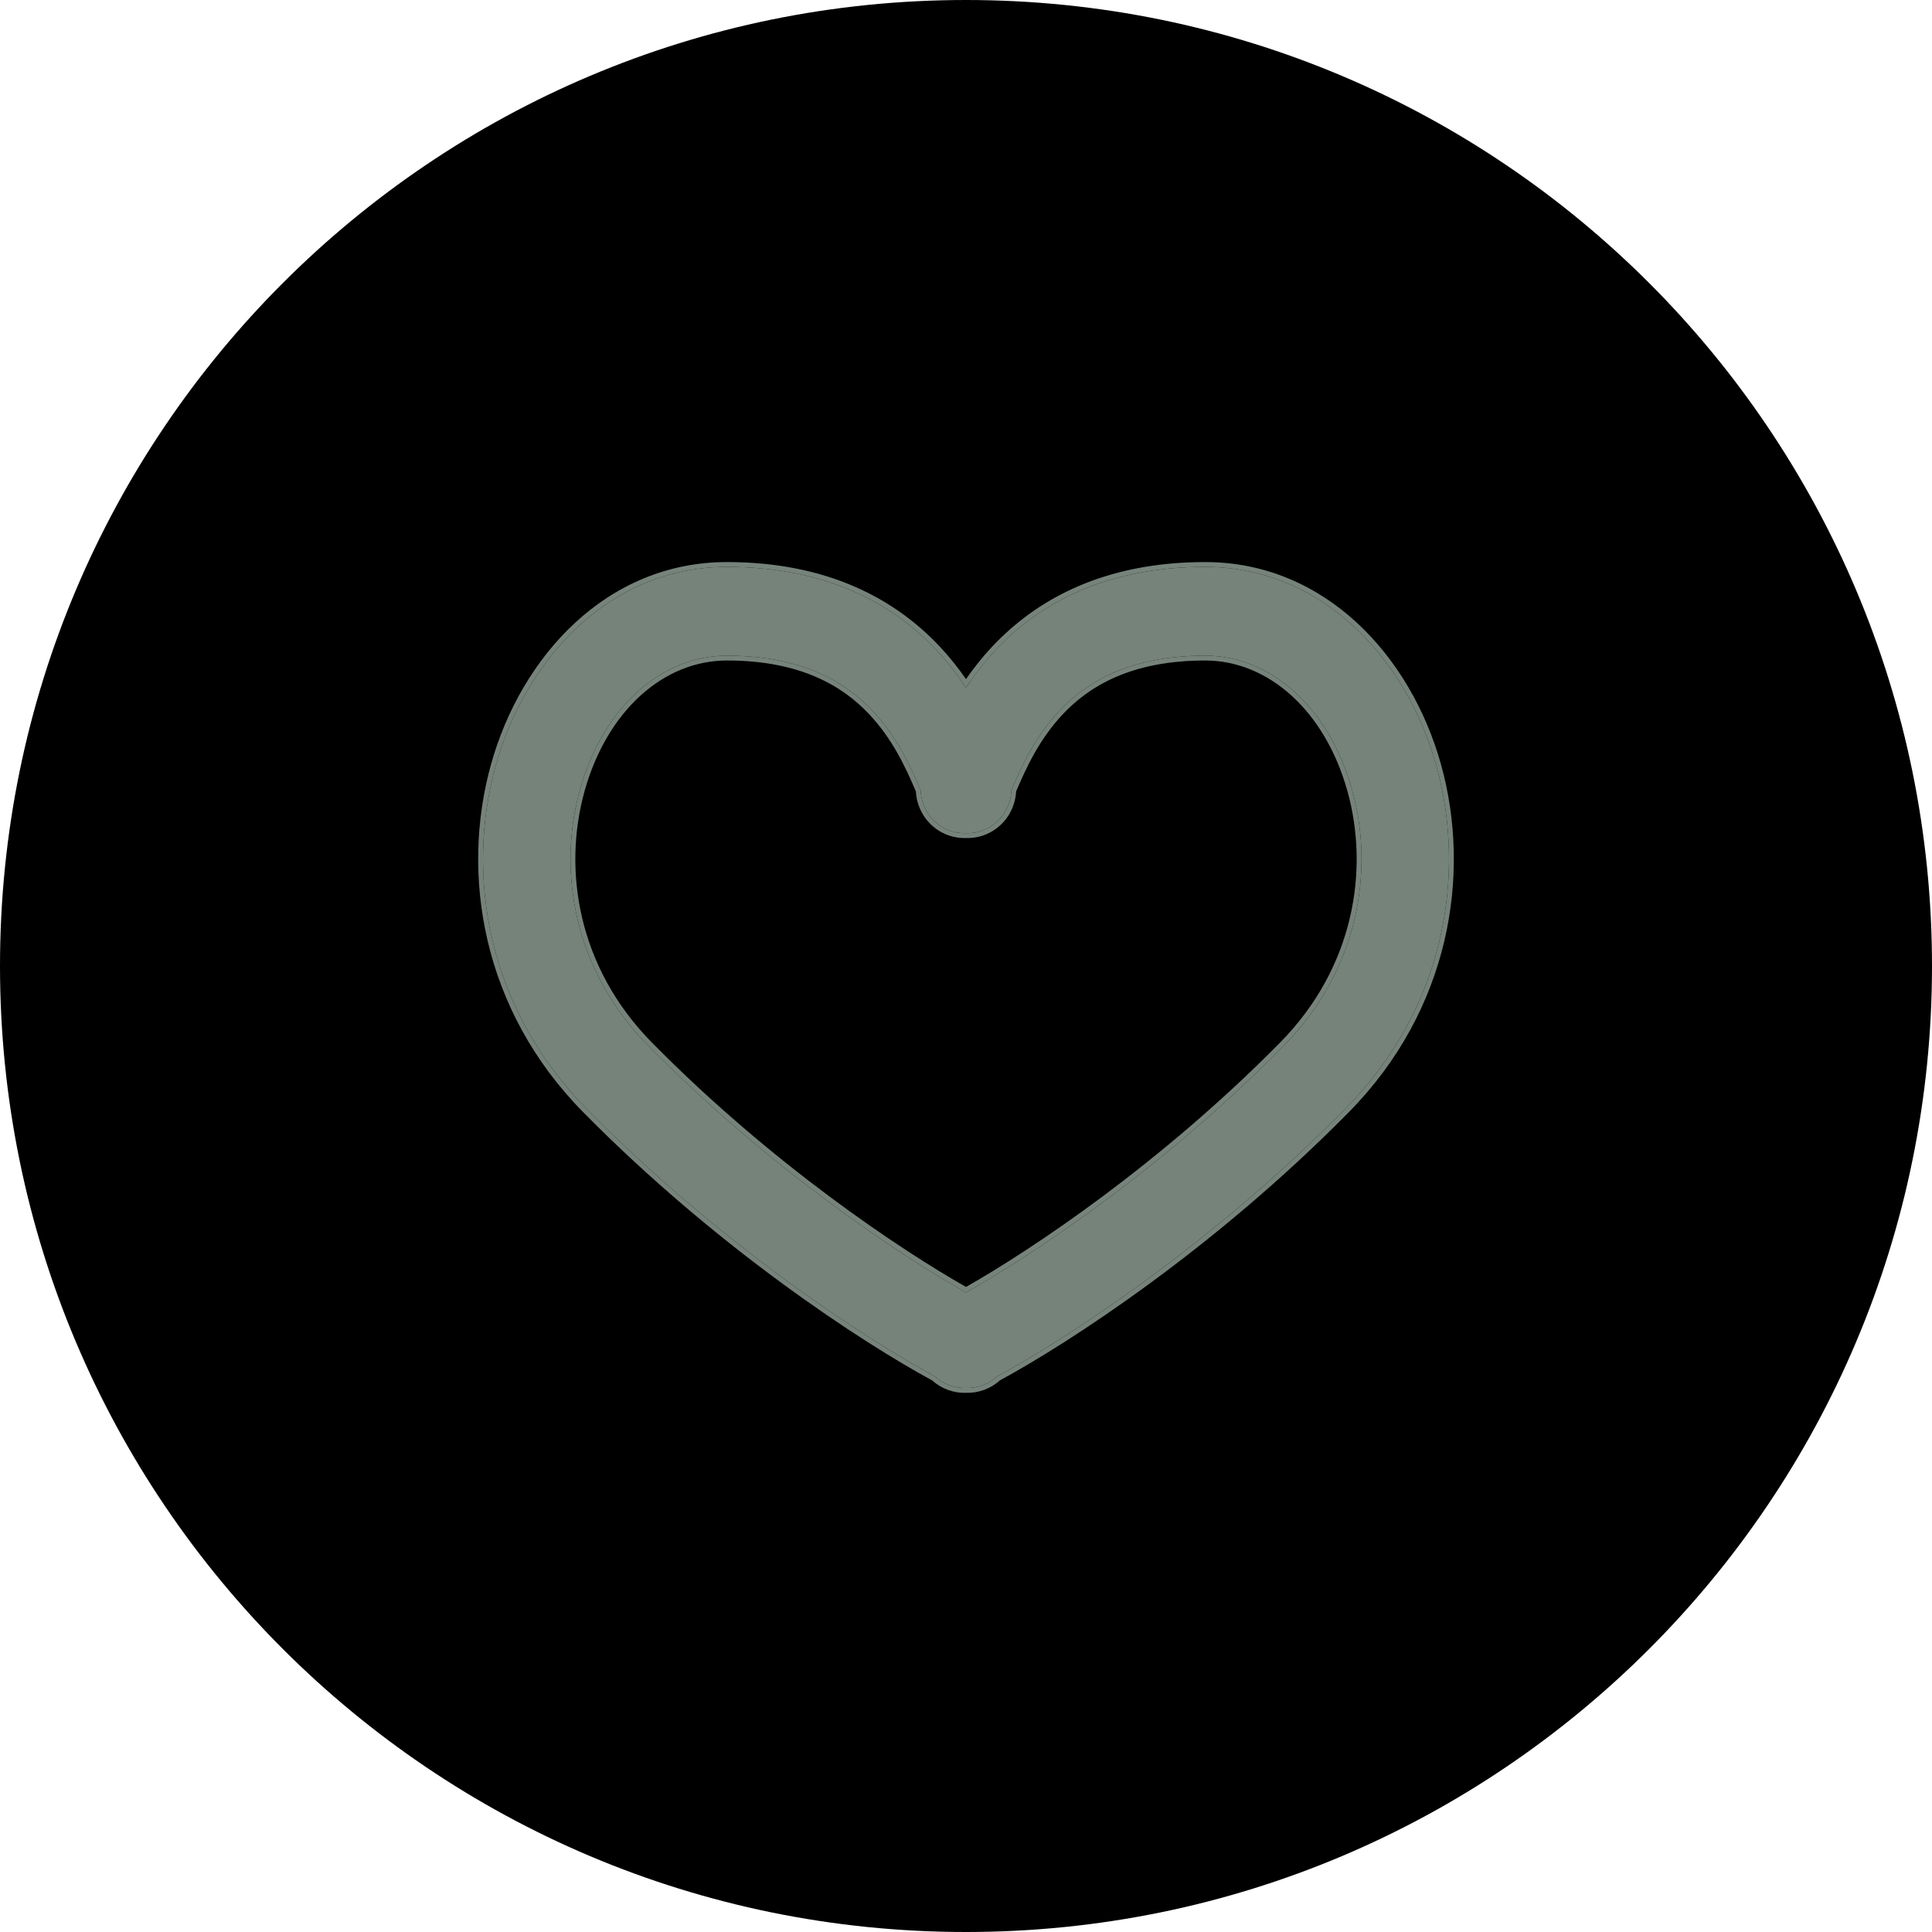 <svg width="40" height="40" viewBox="0 0 40 40" fill="none" xmlns="http://www.w3.org/2000/svg">
    <path d="M0 20C0 8.954 8.954 0 20 0C31.046 0 40 8.954 40 20C40 31.046 31.046 40 20 40C8.954 40 0 31.046 0 20Z" fill="black"/>
    <path fill-rule="evenodd" clip-rule="evenodd" d="M19.061 16.362C19.073 16.707 19.277 17.031 19.61 17.176C19.737 17.232 19.87 17.255 20 17.25C20.13 17.255 20.263 17.232 20.39 17.176C20.723 17.031 20.927 16.707 20.939 16.362C21.157 15.847 21.434 15.25 21.926 14.725C22.49 14.124 23.385 13.575 24.951 13.575C26.318 13.575 27.521 14.658 27.994 16.352C28.457 18.012 28.136 20.072 26.575 21.655C24.061 24.205 21.359 25.994 20 26.76C18.641 25.994 15.94 24.205 13.425 21.655C11.864 20.072 11.543 18.012 12.007 16.352C12.479 14.658 13.682 13.575 15.049 13.575C16.615 13.575 17.51 14.124 18.074 14.725C18.566 15.25 18.843 15.847 19.061 16.362ZM20 14.239C19.827 13.977 19.624 13.712 19.387 13.459C18.479 12.49 17.108 11.737 15.049 11.737C12.622 11.737 10.88 13.64 10.263 15.852C9.636 18.097 10.079 20.861 12.143 22.954C14.928 25.778 17.929 27.725 19.357 28.498C19.532 28.66 19.764 28.745 20 28.736C20.236 28.745 20.468 28.66 20.643 28.498C22.071 27.725 25.072 25.778 27.857 22.954C29.921 20.861 30.364 18.097 29.737 15.852C29.12 13.64 27.378 11.737 24.951 11.737C22.892 11.737 21.521 12.49 20.613 13.459C20.375 13.712 20.173 13.977 20 14.239Z" fill="#76837B"/>
    <path fill-rule="evenodd" clip-rule="evenodd" d="M18.962 16.385C18.746 15.875 18.475 15.299 18.001 14.793C17.456 14.212 16.587 13.675 15.049 13.675C13.741 13.675 12.568 14.713 12.103 16.379C11.648 18.008 11.963 20.03 13.496 21.584C15.973 24.096 18.632 25.868 20 26.645C21.368 25.868 24.027 24.096 26.504 21.584C28.037 20.03 28.352 18.008 27.897 16.379C27.432 14.713 26.259 13.675 24.951 13.675C23.413 13.675 22.544 14.212 21.999 14.793C21.525 15.299 21.254 15.875 21.038 16.385C21.018 16.759 20.794 17.11 20.43 17.268C20.29 17.329 20.143 17.355 20 17.35C19.857 17.355 19.71 17.329 19.57 17.268C19.206 17.11 18.982 16.759 18.962 16.385ZM20 17.25C19.87 17.255 19.737 17.232 19.61 17.176C19.277 17.031 19.073 16.707 19.061 16.362C18.843 15.847 18.566 15.25 18.074 14.725C17.51 14.124 16.615 13.575 15.049 13.575C13.682 13.575 12.479 14.658 12.007 16.352C11.543 18.012 11.864 20.072 13.425 21.655C15.94 24.205 18.641 25.994 20 26.76C21.359 25.994 24.061 24.205 26.575 21.655C28.136 20.072 28.457 18.012 27.994 16.352C27.521 14.658 26.318 13.575 24.951 13.575C23.385 13.575 22.49 14.124 21.926 14.725C21.434 15.25 21.157 15.847 20.939 16.362C20.927 16.707 20.723 17.031 20.39 17.176C20.263 17.232 20.13 17.255 20 17.25ZM19.94 14.149C19.78 13.917 19.597 13.683 19.387 13.459C18.479 12.49 17.108 11.737 15.049 11.737C12.622 11.737 10.88 13.64 10.263 15.852C9.636 18.097 10.079 20.861 12.143 22.954C14.928 25.778 17.929 27.725 19.357 28.498C19.532 28.66 19.764 28.745 20 28.736C20.236 28.745 20.468 28.66 20.643 28.498C22.071 27.725 25.072 25.778 27.857 22.954C29.921 20.861 30.364 18.097 29.737 15.852C29.12 13.64 27.378 11.737 24.951 11.737C22.892 11.737 21.521 12.49 20.613 13.459C20.403 13.683 20.22 13.917 20.06 14.149C20.04 14.179 20.02 14.209 20 14.239C19.98 14.209 19.96 14.179 19.94 14.149ZM20 14.06C19.843 13.835 19.665 13.608 19.46 13.39C18.533 12.402 17.136 11.637 15.049 11.637C12.562 11.637 10.791 13.586 10.166 15.825C9.531 18.101 9.981 20.904 12.072 23.024C14.857 25.849 17.859 27.799 19.299 28.58C19.491 28.753 19.743 28.845 20 28.837C20.257 28.845 20.509 28.753 20.701 28.58C22.141 27.799 25.143 25.849 27.928 23.024C30.019 20.904 30.469 18.101 29.834 15.825C29.209 13.586 27.438 11.637 24.951 11.637C22.864 11.637 21.467 12.402 20.54 13.39C20.335 13.608 20.157 13.835 20 14.06Z" fill="#76837B"/>
    </svg>
    